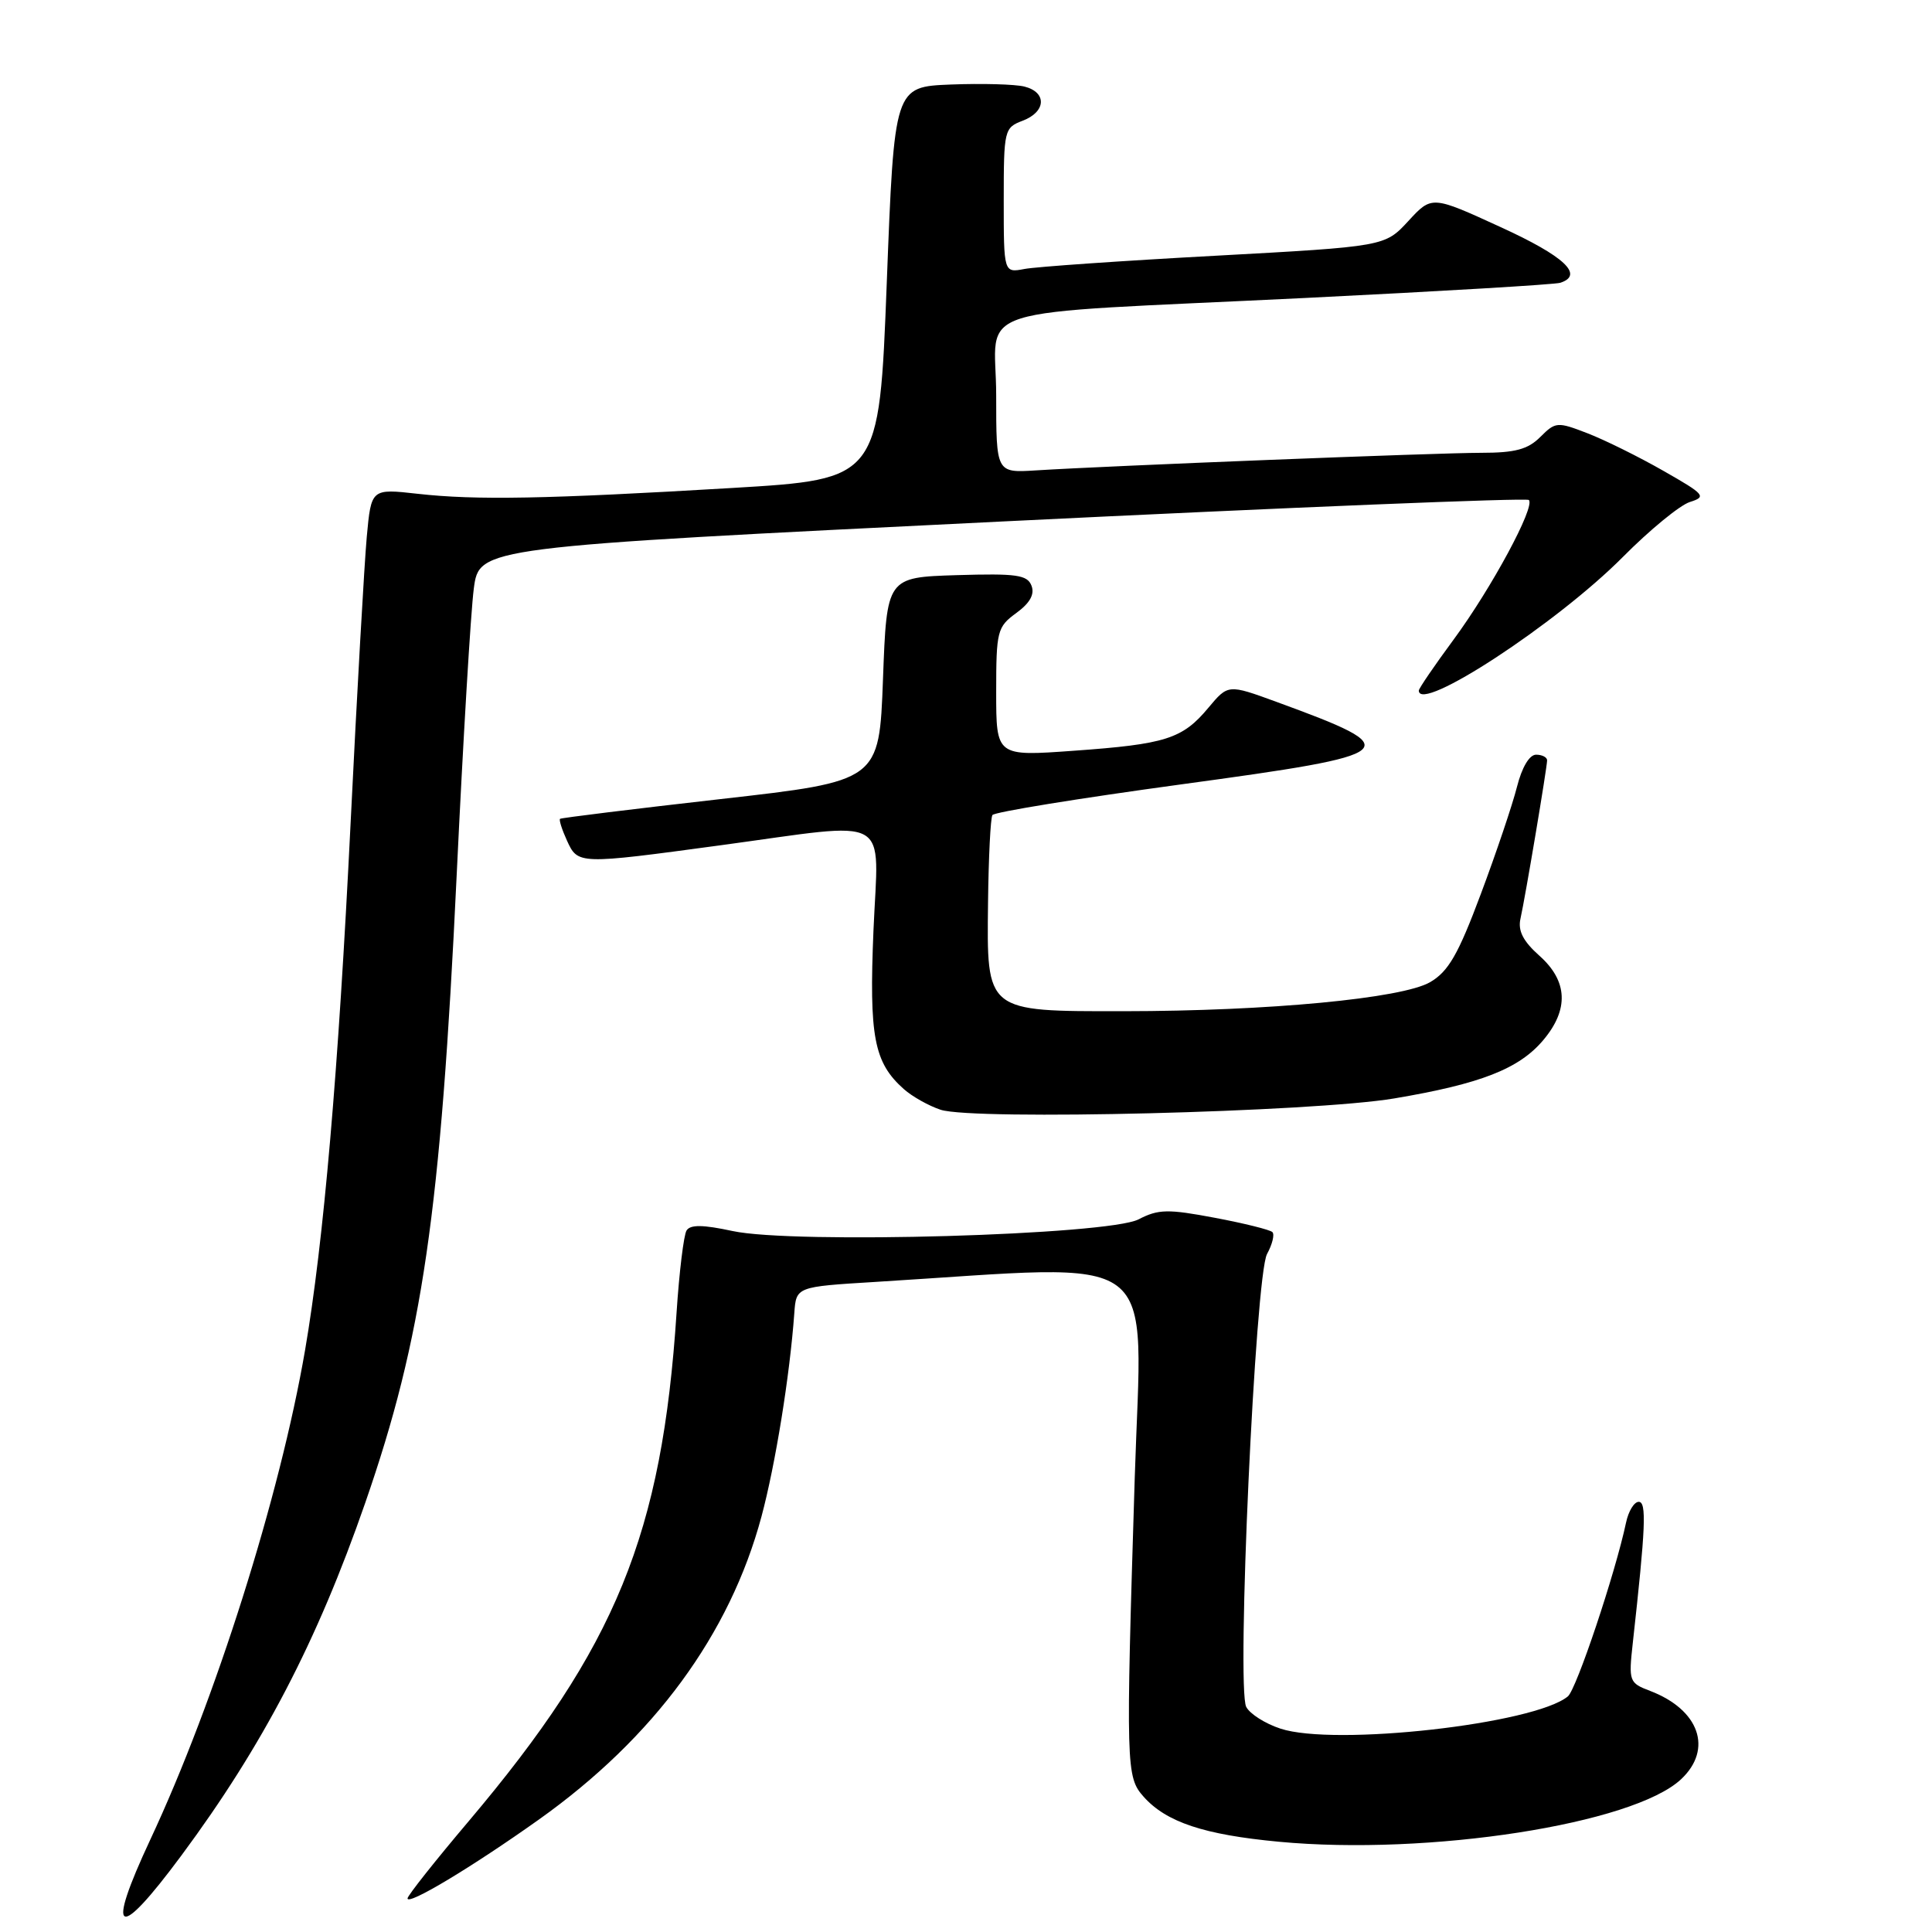 <?xml version="1.0" encoding="UTF-8" standalone="no"?>
<!DOCTYPE svg PUBLIC "-//W3C//DTD SVG 1.1//EN" "http://www.w3.org/Graphics/SVG/1.1/DTD/svg11.dtd" >
<svg xmlns="http://www.w3.org/2000/svg" xmlns:xlink="http://www.w3.org/1999/xlink" version="1.1" viewBox="0 0 256 256">
 <g >
 <path fill="currentColor"
d=" M 24.03 245.87 C 34.82 231.32 42.01 217.53 48.39 199.15 C 55.99 177.25 58.38 160.82 60.51 116.00 C 61.36 98.12 62.38 81.03 62.78 78.00 C 63.50 72.50 63.50 72.50 132.77 69.10 C 170.86 67.23 202.28 65.95 202.58 66.25 C 203.46 67.13 197.63 77.94 192.61 84.75 C 190.07 88.19 188.00 91.23 188.00 91.50 C 188.00 94.59 206.29 82.61 215.03 73.81 C 218.59 70.22 222.59 66.94 223.91 66.52 C 226.16 65.81 225.92 65.53 220.41 62.39 C 217.16 60.53 212.63 58.29 210.35 57.41 C 206.36 55.87 206.12 55.88 204.10 57.90 C 202.45 59.55 200.76 60.00 196.26 60.00 C 190.47 60.00 146.98 61.72 137.25 62.33 C 132.00 62.66 132.00 62.66 132.00 52.39 C 132.00 40.17 127.03 41.73 173.00 39.48 C 190.88 38.60 206.06 37.70 206.75 37.47 C 209.93 36.43 207.30 33.96 198.86 30.10 C 189.72 25.91 189.72 25.91 186.61 29.29 C 183.50 32.66 183.50 32.66 161.00 33.89 C 148.62 34.56 137.26 35.35 135.75 35.64 C 133.00 36.16 133.00 36.16 133.00 26.55 C 133.00 17.23 133.07 16.92 135.50 16.00 C 138.62 14.82 138.75 12.23 135.74 11.47 C 134.49 11.16 130.11 11.04 125.99 11.20 C 118.50 11.50 118.50 11.50 117.50 37.50 C 116.50 63.50 116.50 63.50 97.00 64.66 C 72.38 66.12 63.08 66.30 55.34 65.43 C 49.19 64.74 49.19 64.74 48.60 71.12 C 48.28 74.63 47.31 91.67 46.46 109.00 C 44.83 142.11 42.88 164.60 40.42 178.92 C 37.09 198.26 28.52 225.36 19.92 243.75 C 13.93 256.56 15.51 257.37 24.03 245.87 Z  M 71.39 241.11 C 86.65 230.26 96.70 216.57 100.90 200.95 C 102.75 194.04 104.65 182.30 105.25 174.00 C 105.50 170.50 105.50 170.50 116.00 169.86 C 154.62 167.49 151.32 165.00 150.36 195.79 C 149.17 234.23 149.20 235.45 151.54 238.08 C 154.55 241.45 159.54 243.11 169.45 244.04 C 189.32 245.91 216.41 241.70 222.75 235.76 C 227.01 231.77 225.17 226.54 218.64 224.05 C 215.87 223.00 215.79 222.78 216.35 217.73 C 218.06 202.34 218.20 199.00 217.14 199.00 C 216.53 199.00 215.78 200.24 215.46 201.75 C 214.05 208.42 208.89 223.84 207.75 224.78 C 203.31 228.45 176.82 231.42 169.66 229.05 C 167.64 228.39 165.60 227.09 165.13 226.17 C 163.82 223.62 166.33 169.01 167.89 166.16 C 168.59 164.88 168.91 163.57 168.60 163.26 C 168.29 162.95 164.84 162.09 160.95 161.36 C 154.75 160.19 153.49 160.21 150.87 161.57 C 146.82 163.66 105.16 164.86 97.08 163.12 C 93.14 162.27 91.46 162.25 90.97 163.05 C 90.60 163.65 90.00 168.54 89.65 173.91 C 87.73 203.30 81.62 218.23 62.12 241.30 C 57.65 246.58 54.00 251.19 54.00 251.55 C 54.00 252.53 62.57 247.38 71.39 241.11 Z  M 184.73 145.55 C 196.20 143.62 201.29 141.63 204.50 137.81 C 207.91 133.76 207.74 129.99 203.99 126.65 C 201.82 124.72 201.11 123.33 201.47 121.73 C 202.12 118.82 204.99 101.72 205.00 100.75 C 205.00 100.34 204.34 100.00 203.54 100.00 C 202.65 100.00 201.66 101.68 201.01 104.25 C 200.42 106.59 198.27 112.98 196.22 118.45 C 193.22 126.48 191.92 128.73 189.50 130.14 C 185.79 132.30 168.07 133.98 148.86 133.99 C 130.54 134.00 130.75 134.17 130.92 119.57 C 130.99 113.61 131.25 108.40 131.50 108.00 C 131.75 107.60 142.98 105.78 156.47 103.94 C 186.04 99.92 186.65 99.40 169.11 92.99 C 162.73 90.66 162.73 90.66 160.11 93.79 C 156.68 97.91 154.46 98.61 142.25 99.48 C 132.00 100.22 132.00 100.22 132.00 91.69 C 132.00 83.61 132.14 83.07 134.66 81.23 C 136.47 79.91 137.12 78.75 136.68 77.61 C 136.13 76.17 134.69 75.97 126.77 76.21 C 117.50 76.50 117.50 76.50 117.00 90.00 C 116.50 103.50 116.50 103.50 95.50 105.88 C 83.95 107.19 74.37 108.37 74.21 108.50 C 74.05 108.63 74.46 109.92 75.12 111.37 C 76.58 114.56 76.59 114.56 95.50 112.00 C 118.55 108.88 116.40 107.68 115.74 123.27 C 115.15 137.37 115.80 140.79 119.76 144.31 C 120.87 145.30 123.07 146.53 124.64 147.05 C 129.05 148.48 173.92 147.36 184.73 145.55 Z "/>
</g>
</svg>